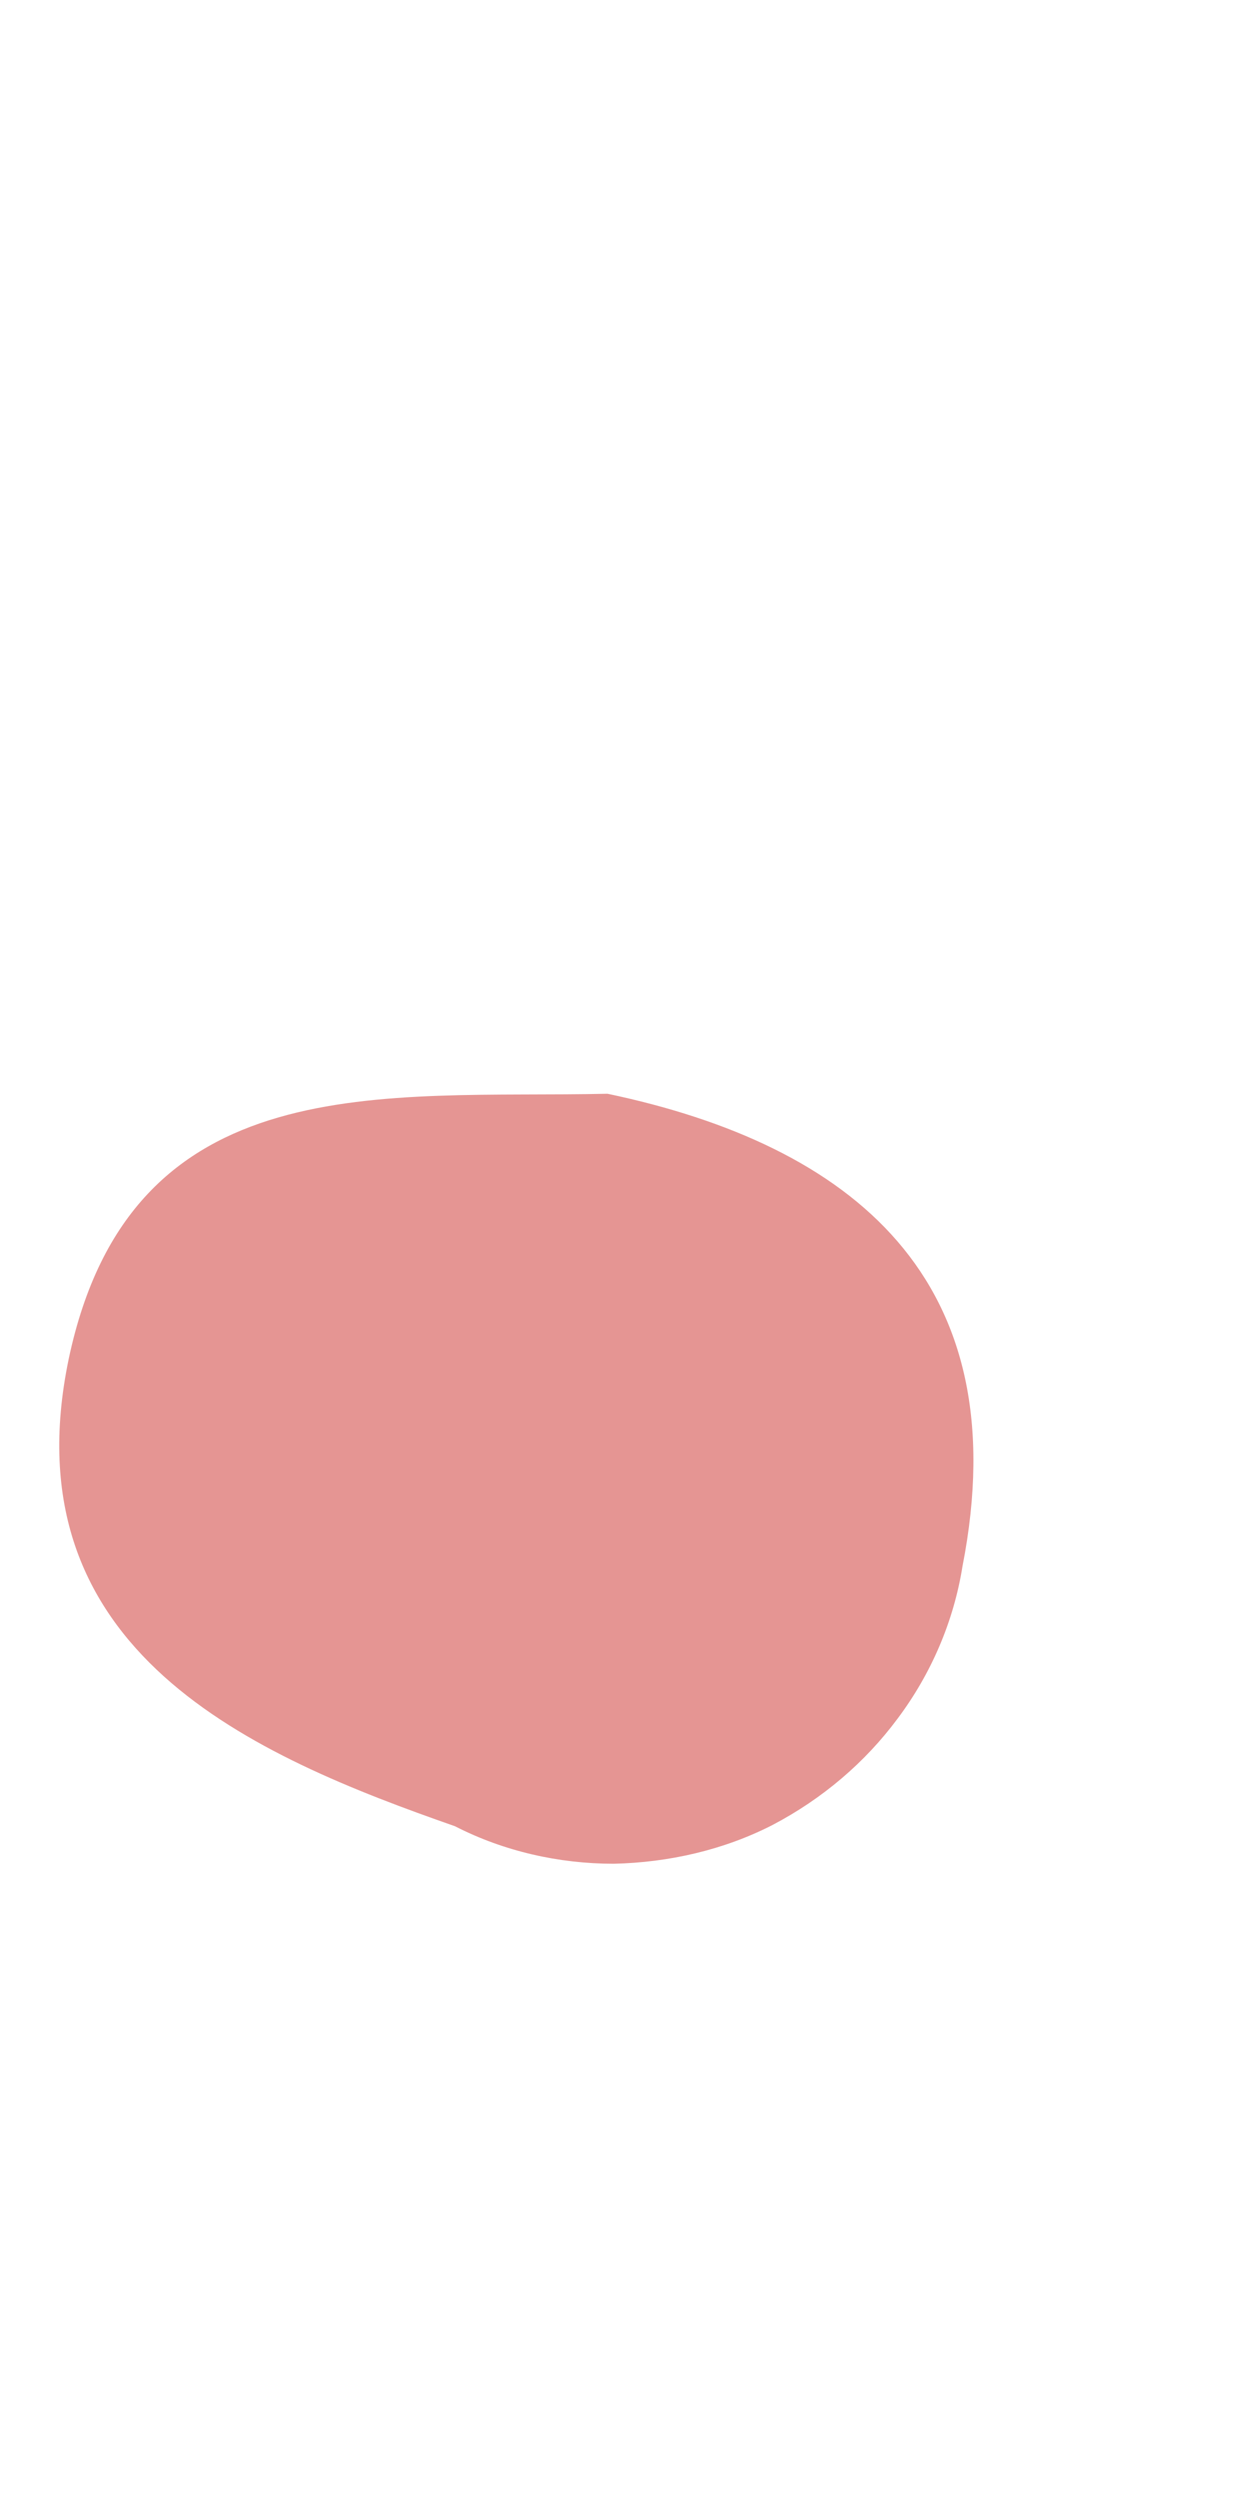 <svg width="1" height="2" viewBox="0 0 1 2" fill="none" xmlns="http://www.w3.org/2000/svg">
<path id="Vector" d="M0.486 0.875C0.681 0.916 0.815 1.023 0.77 1.253C0.763 1.297 0.745 1.339 0.718 1.375C0.692 1.41 0.658 1.439 0.618 1.46C0.579 1.48 0.535 1.49 0.491 1.491C0.447 1.491 0.403 1.481 0.364 1.461C0.204 1.405 0.006 1.322 0.055 1.087C0.105 0.851 0.308 0.879 0.486 0.875Z" fill="#E59593"/>
</svg>
